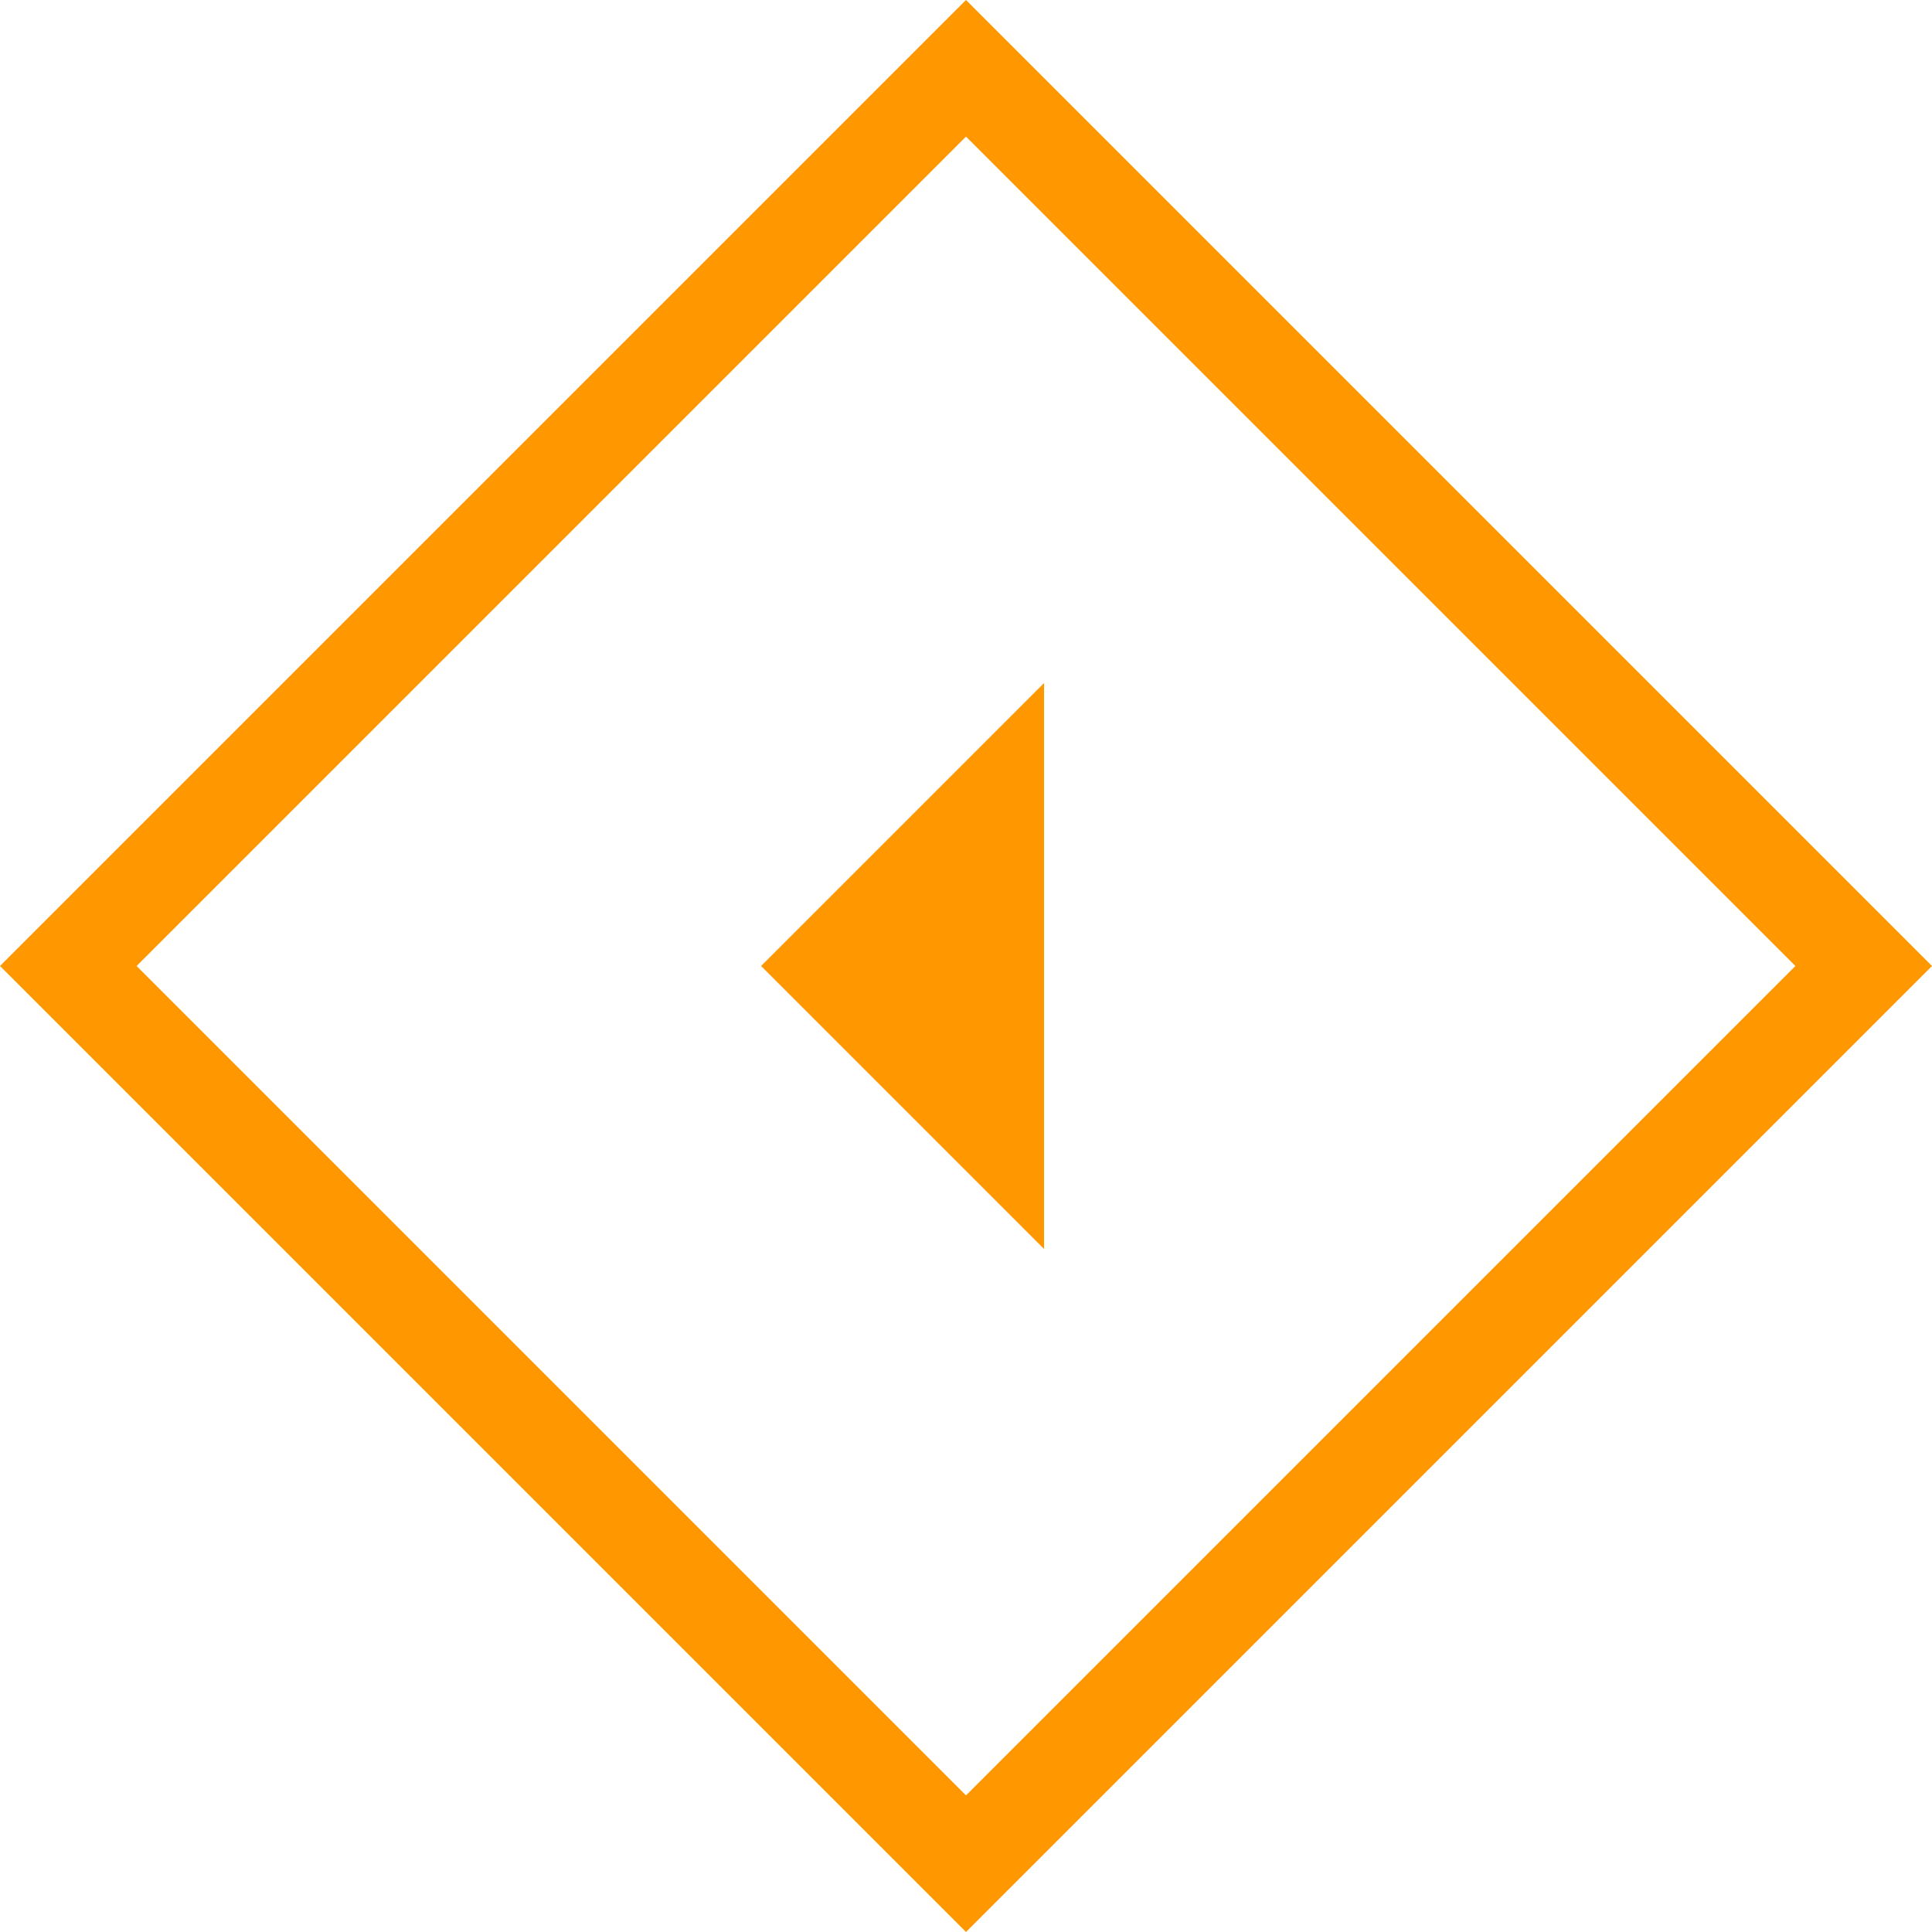 <?xml version="1.0" encoding="utf-8"?>
<!-- Generator: Adobe Illustrator 22.0.1, SVG Export Plug-In . SVG Version: 6.00 Build 0)  -->
<svg version="1.1" id="Слой_1" xmlns="http://www.w3.org/2000/svg" xmlns:xlink="http://www.w3.org/1999/xlink" x="0px" y="0px"
	 viewBox="0 0 39.6 39.6" style="enable-background:new 0 0 39.6 39.6;" xml:space="preserve">
<style type="text/css">
	.st0{fill:#FF9800;}
</style>
<path class="st0" d="M0,19.8L19.8,0l19.8,19.8L19.8,39.6L0,19.8z M19.8,2.8l-17,17l17,17l17-17L19.8,2.8z"/>
<polygon class="st0" points="21.4,14 15.6,19.8 21.4,25.6 "/>
</svg>
